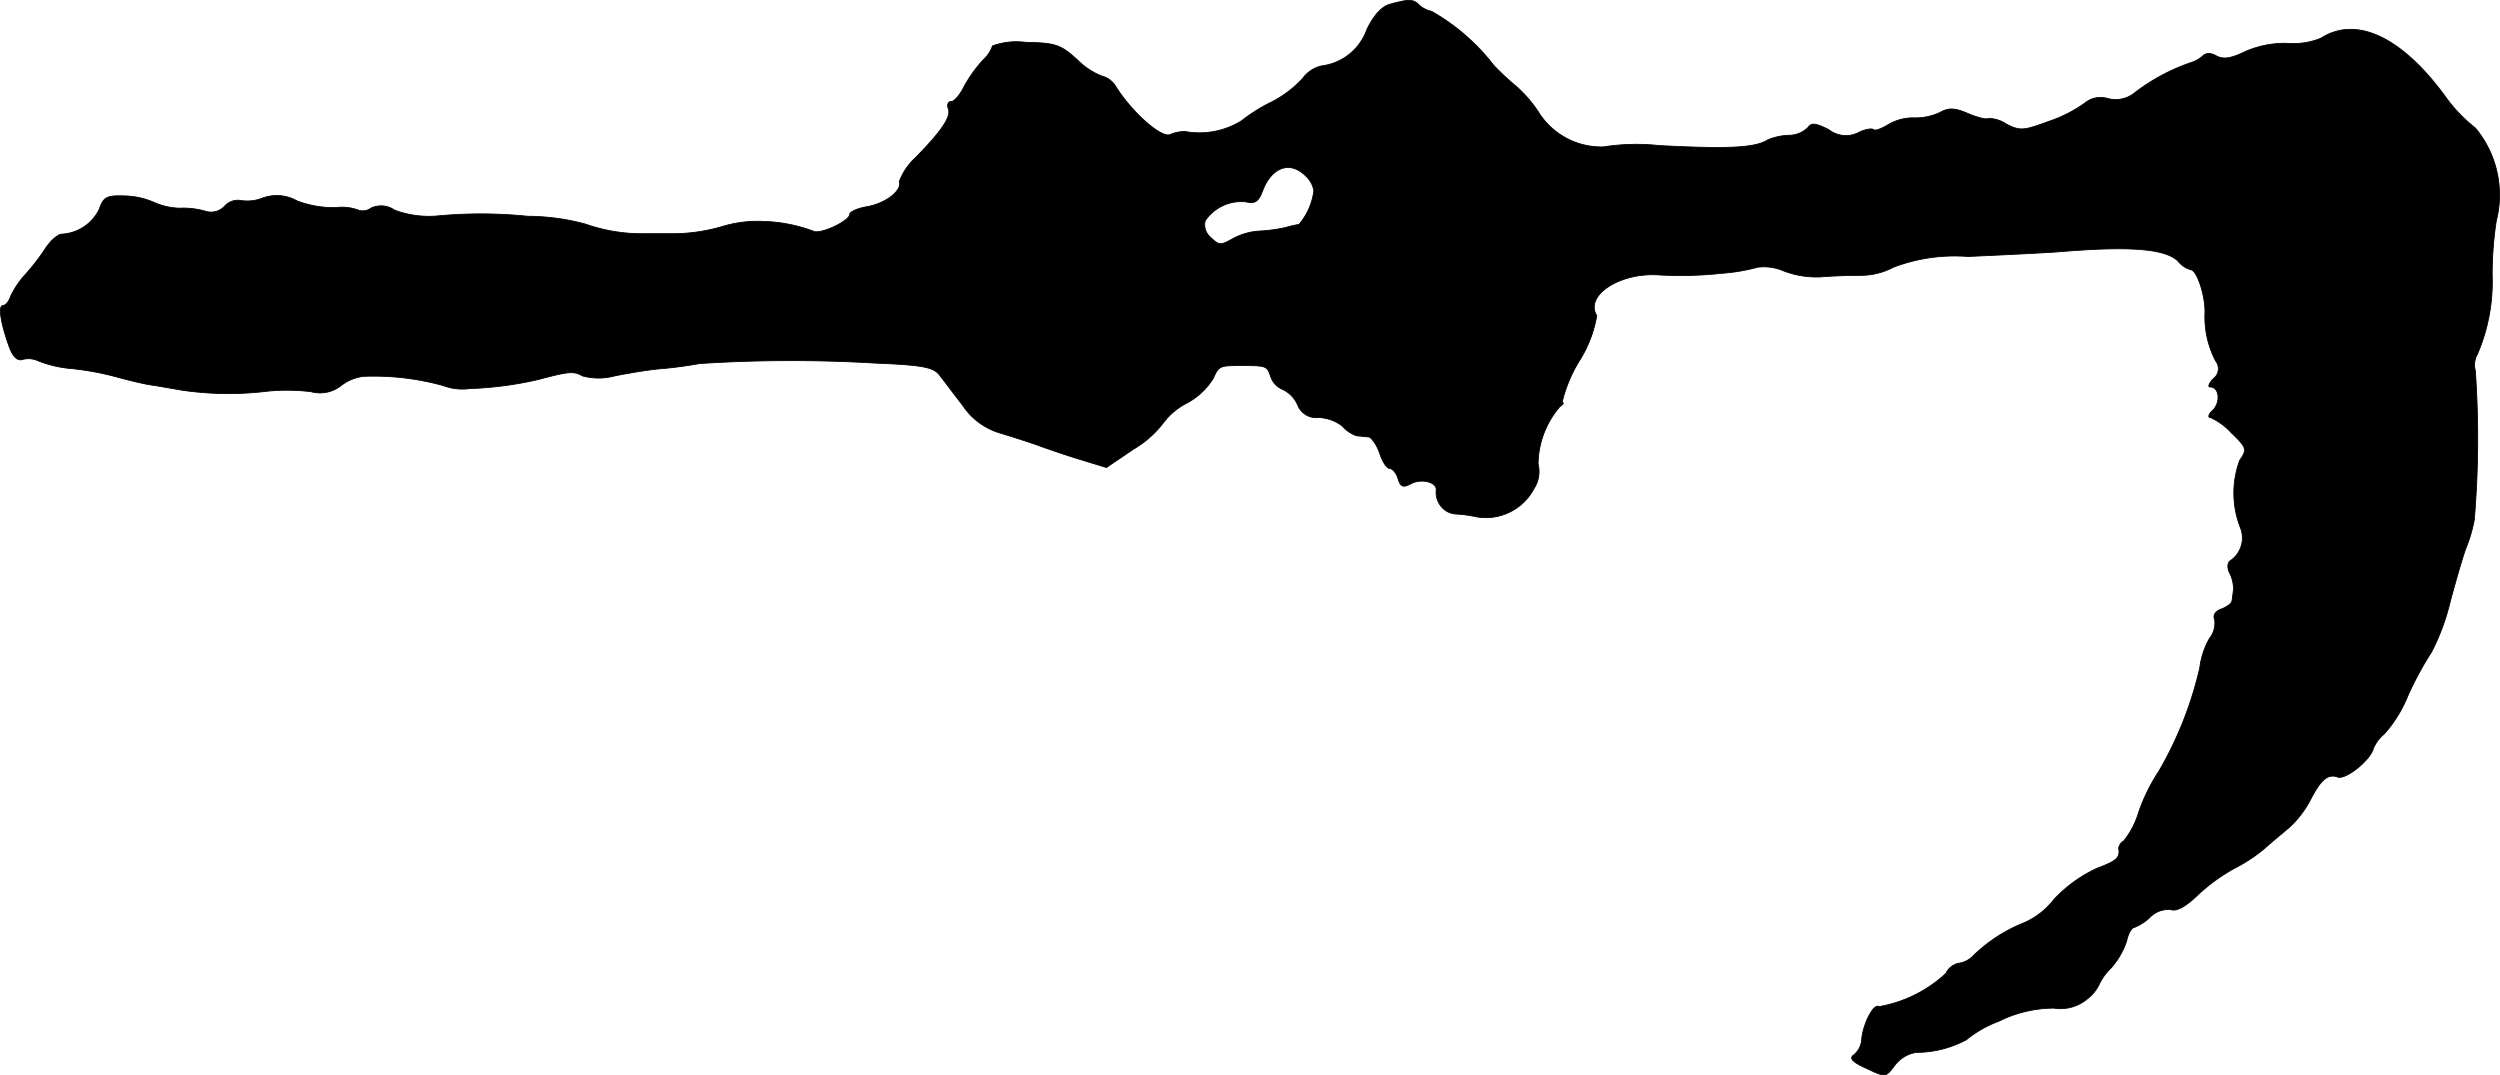 <?xml version="1.0" encoding="UTF-8"?>
<svg xmlns="http://www.w3.org/2000/svg"
     version="1.1"
     width="10.477mm"
     height="4.506mm"
     viewBox="0 0 29.697 12.773">
   <defs>
      <style type="text/css"><![CDATA[
      .a {
        stroke: #000;
        stroke-linecap: round;
        stroke-linejoin: round;
        stroke-width: 0.01px;
      }
    ]]></style>
   </defs>
   <path class="a"
         d="M16.515.049c-.097.024-.194.127-.279.303a.653.653,0,0,1-.533.43.381.381,0,0,0-.23.151,1.311,1.311,0,0,1-.369.279,1.963,1.963,0,0,0-.357.224.952.952,0,0,1-.666.127.422.422,0,0,0-.182.036c-.103.042-.436-.248-.636-.557A.276.276,0,0,0,13.087.903a.85.85,0,0,1-.291-.194c-.194-.176-.254-.2-.612-.206a.832.832,0,0,0-.394.042.41.41,0,0,1-.115.17,1.69,1.69,0,0,0-.218.303c-.048.103-.121.188-.157.188s-.055.036-.036.085c.036.091-.067.254-.388.581a.739.739,0,0,0-.194.285c.036.103-.151.254-.376.297-.115.018-.212.061-.212.091,0,.079-.357.248-.436.2a1.84,1.84,0,0,0-.594-.115,1.434,1.434,0,0,0-.485.061,2.128,2.128,0,0,1-.545.085H7.672a2.031,2.031,0,0,1-.721-.115A2.666,2.666,0,0,0,6.267,2.569a5.496,5.496,0,0,0-1.048-.006,1.172,1.172,0,0,1-.533-.067.278.278,0,0,0-.279-.024.165.165,0,0,1-.151.024.554.554,0,0,0-.267-.03A1.229,1.229,0,0,1,3.529,2.387a.491.491,0,0,0-.406-.036A.491.491,0,0,1,2.857,2.381a.209.209,0,0,0-.188.067.221.221,0,0,1-.23.061.944.944,0,0,0-.303-.036.794.794,0,0,1-.303-.067.926.926,0,0,0-.363-.079c-.2-.006-.242.012-.291.157A.525.525,0,0,1,.737,2.781c-.048,0-.133.073-.194.164a2.525,2.525,0,0,1-.248.321,1.076,1.076,0,0,0-.17.254c-.018.061-.061.109-.091.109-.061,0-.024.224.079.503.042.109.097.157.151.139a.276.276,0,0,1,.194.018,1.398,1.398,0,0,0,.406.091,3.407,3.407,0,0,1,.539.103c.133.036.309.079.394.091s.248.042.363.061a3.767,3.767,0,0,0,1.018.012,2.365,2.365,0,0,1,.515.006.403.403,0,0,0,.351-.067.541.541,0,0,1,.273-.115,3.082,3.082,0,0,1,.945.109.649.649,0,0,0,.321.036,4.224,4.224,0,0,0,.818-.109c.339-.091.418-.103.515-.042a.732.732,0,0,0,.388,0c.151-.03.4-.073.551-.085s.357-.042.454-.061a16.904,16.904,0,0,1,2.078-.006c.575.024.703.048.775.145.048.061.17.224.273.357a.808.808,0,0,0,.436.327c.139.042.351.109.466.151s.345.121.509.17l.297.091.321-.218a1.224,1.224,0,0,0,.357-.315.798.798,0,0,1,.273-.23.826.826,0,0,0,.315-.291c.073-.157.073-.157.351-.157.285,0,.291.006.333.127a.251.251,0,0,0,.145.157.367.367,0,0,1,.176.182.235.235,0,0,0,.248.151.491.491,0,0,1,.285.103.397.397,0,0,0,.17.115c.036,0,.097.012.139.012.036.006.097.091.133.194.03.097.085.182.121.182.03,0,.079.055.097.121.03.097.061.109.151.061.121-.067.303-.024.303.067a.268.268,0,0,0,.073.218.24.24,0,0,0,.157.073,1.656,1.656,0,0,1,.26.036.647.647,0,0,0,.672-.339.369.369,0,0,0,.048-.291A1.065,1.065,0,0,1,18.532,4.828c.042-.024.048-.048.024-.048a1.695,1.695,0,0,1,.2-.485,1.466,1.466,0,0,0,.212-.545c-.145-.236.26-.509.721-.485a4.512,4.512,0,0,0,.763-.018,2.233,2.233,0,0,0,.43-.073.599.599,0,0,1,.315.048,1.092,1.092,0,0,0,.442.067c.133-.012.339-.018.472-.018a.826.826,0,0,0,.382-.097,2.053,2.053,0,0,1,.884-.127c.406-.018.89-.042,1.072-.055.86-.073,1.272-.036,1.423.109a.299.299,0,0,0,.151.103c.073,0,.176.309.17.515a1.126,1.126,0,0,0,.127.569.148.148,0,0,1-.024.208l-.006.004c-.048.055-.067.097-.036.097.109,0,.127.176.036.273-.055.048-.067.091-.03.091a.761.761,0,0,1,.248.182c.182.176.188.194.097.327a1.122,1.122,0,0,0,.012.806.328.328,0,0,1-.127.388c-.03.024-.036.085,0,.151a.426.426,0,0,1,.042.188c-.006.042-.012.103-.018.133,0,.03-.061.073-.121.097-.073.024-.109.073-.085.127a.294.294,0,0,1-.061.224.928.928,0,0,0-.115.345,4.378,4.378,0,0,1-.485,1.23,2.179,2.179,0,0,0-.242.491,1.002,1.002,0,0,1-.176.339.125.125,0,0,0-.061.085c.018.115-.018.151-.26.242a1.645,1.645,0,0,0-.509.369.914.914,0,0,1-.345.273,1.833,1.833,0,0,0-.624.406.293.293,0,0,1-.164.079.219.219,0,0,0-.151.121,1.559,1.559,0,0,1-.793.394c-.061-.042-.182.182-.206.376a.263.263,0,0,1-.097.2c-.055.036-.012.085.151.157.23.109.23.109.339-.036A.393.393,0,0,1,22.766,12.502a1.26,1.26,0,0,0,.594-.151,1.325,1.325,0,0,1,.382-.218,1.481,1.481,0,0,1,.654-.157.497.497,0,0,0,.406-.115.469.469,0,0,0,.133-.164.652.652,0,0,1,.139-.194.927.927,0,0,0,.188-.321c.018-.091.061-.164.091-.164A.588.588,0,0,0,25.54,10.897a.305.305,0,0,1,.248-.091c.067.024.176-.036.309-.164a2.184,2.184,0,0,1,.436-.321,1.951,1.951,0,0,0,.369-.242c.073-.067.206-.176.291-.248A1.211,1.211,0,0,0,27.448,9.498c.121-.236.206-.309.321-.267.097.036.394-.206.424-.339a.464.464,0,0,1,.133-.176,1.566,1.566,0,0,0,.279-.454,3.974,3.974,0,0,1,.279-.515,2.644,2.644,0,0,0,.224-.606c.067-.248.151-.539.188-.636a1.67,1.67,0,0,0,.097-.333,11.586,11.586,0,0,0,.012-1.769.255.255,0,0,1,.024-.194,2.173,2.173,0,0,0,.176-.945,4.299,4.299,0,0,1,.048-.636,1.245,1.245,0,0,0-.248-1.108,1.781,1.781,0,0,1-.345-.357c-.521-.721-1.066-.981-1.49-.709a.864.864,0,0,1-.394.061,1.164,1.164,0,0,0-.503.097c-.164.079-.254.097-.339.055-.073-.042-.127-.042-.17,0a.381.381,0,0,1-.145.079,2.339,2.339,0,0,0-.654.351.36.36,0,0,1-.327.073.294.294,0,0,0-.273.055,1.612,1.612,0,0,1-.43.218c-.297.109-.339.115-.503.03a.391.391,0,0,0-.212-.067c-.012.018-.121-.006-.236-.055-.17-.073-.236-.073-.345-.012a.694.694,0,0,1-.303.061.58.58,0,0,0-.303.079c-.079.048-.157.079-.176.061s-.103-.006-.182.036a.331.331,0,0,1-.351-.036c-.157-.079-.206-.085-.248-.024a.327.327,0,0,1-.23.091.722.722,0,0,0-.248.055c-.151.097-.485.109-1.29.067A2.521,2.521,0,0,0,19.047,1.745a.881.881,0,0,1-.751-.382,1.566,1.566,0,0,0-.279-.333,3.036,3.036,0,0,1-.273-.254,2.481,2.481,0,0,0-.739-.642.301.301,0,0,1-.145-.073C16.788-.012,16.739-.012,16.515.049ZM15.51,2.09a.304.304,0,0,1,.097.176.768.768,0,0,1-.176.4,1.207,1.207,0,0,0-.157.036,1.821,1.821,0,0,1-.303.042.759.759,0,0,0-.315.085c-.164.091-.17.091-.285-.018a.195.195,0,0,1-.055-.188.516.516,0,0,1,.491-.224c.103.024.145-.006.194-.139C15.11,1.981,15.328,1.908,15.51,2.09Z"/>
</svg>
